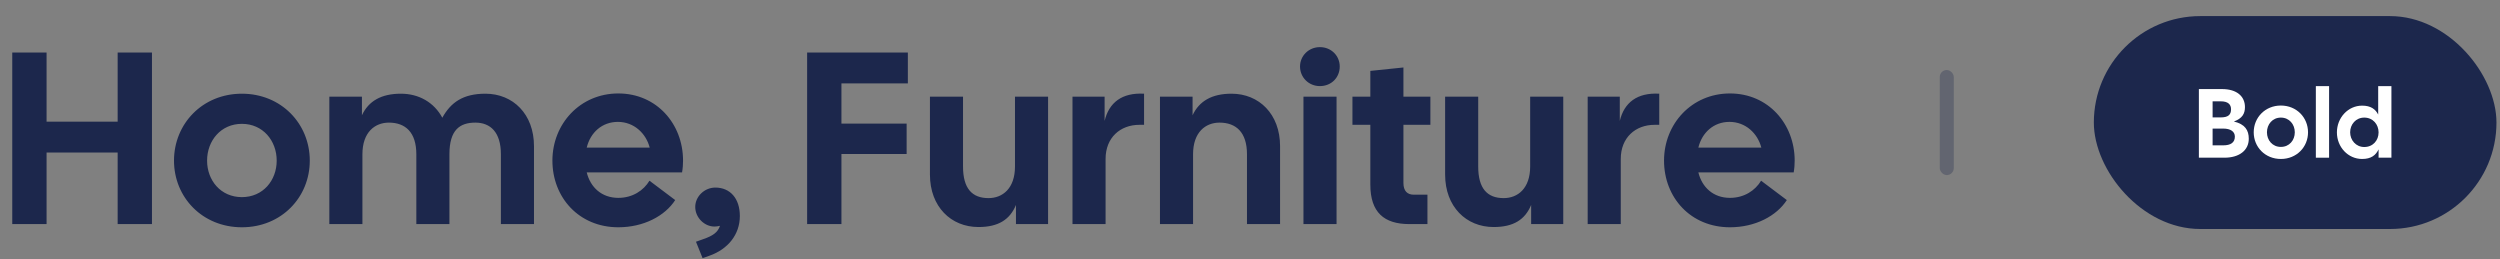 <svg width="357" height="37" viewBox="0 0 357 37" fill="none" xmlns="http://www.w3.org/2000/svg">
<rect x="0" y="0" width="357" height="37" fill="#808080" stroke="none"/>
<path d="M1.75 32H6.65V21.78H16.8V32H21.7V7.5H16.8V17.37H6.65V7.5H1.75V32ZM34.542 32.455C40.177 32.455 44.237 28.185 44.237 22.935C44.237 17.685 40.177 13.38 34.542 13.38C28.907 13.38 24.847 17.685 24.847 22.935C24.847 28.185 28.907 32.455 34.542 32.455ZM29.572 22.935C29.572 20.1 31.532 17.685 34.542 17.685C37.552 17.685 39.512 20.1 39.512 22.935C39.512 25.77 37.552 28.15 34.542 28.15C31.532 28.15 29.572 25.77 29.572 22.935ZM47.029 32H51.754V22.025C51.754 18.875 53.538 17.51 55.533 17.51C57.879 17.51 59.453 18.875 59.453 22.025V32H64.178V22.025C64.178 18.525 65.683 17.51 67.888 17.51C70.023 17.51 71.528 18.875 71.528 22.025V32H76.254V20.87C76.254 16.285 73.243 13.38 69.323 13.38C66.138 13.38 64.388 14.605 63.163 16.81C61.974 14.605 59.803 13.38 57.248 13.38C54.449 13.38 52.629 14.43 51.684 16.46V13.8H47.029V32ZM88.299 32.455C91.904 32.455 94.949 30.845 96.419 28.57L92.744 25.805C91.904 27.205 90.329 28.255 88.299 28.255C85.919 28.255 84.309 26.75 83.784 24.615H97.399C97.504 24.02 97.539 23.46 97.539 22.935C97.539 17.685 93.759 13.345 88.299 13.345C82.839 13.345 78.884 17.685 78.884 22.935C78.884 28.185 82.664 32.455 88.299 32.455ZM83.784 21.08C84.309 18.91 85.989 17.405 88.229 17.405C90.539 17.405 92.254 19.05 92.779 21.08H83.784ZM100.33 36.865L101.31 36.515C103.9 35.605 105.65 33.54 105.65 30.845C105.65 28.325 104.25 26.785 102.15 26.785C100.61 26.785 99.28 28.045 99.28 29.55C99.28 31.09 100.61 32.35 102.01 32.35C102.29 32.35 102.535 32.315 102.815 32.245C102.5 33.19 101.8 33.68 100.365 34.17L99.385 34.52L100.33 36.865ZM115.257 32H120.157V21.99H129.467V17.65H120.157V11.91H129.642V7.5H115.257V32ZM139.725 32.42C142.56 32.42 144.205 31.37 145.08 29.27V32H149.665V13.8H144.94V23.775C144.94 26.925 143.155 28.29 141.16 28.29C138.815 28.29 137.52 26.925 137.52 23.775V13.8H132.795V24.93C132.795 29.515 135.805 32.42 139.725 32.42ZM153.152 32H157.877V22.69C157.877 19.645 159.977 17.825 162.707 17.825H163.372V13.38C160.222 13.205 158.367 14.64 157.737 17.265V13.8H153.152V32ZM165.644 32H170.369V22.025C170.369 18.875 172.154 17.51 174.149 17.51C176.494 17.51 178.069 18.875 178.069 22.025V32H182.794V20.87C182.794 16.285 179.784 13.38 175.864 13.38C173.064 13.38 171.244 14.43 170.299 16.46V13.8H165.644V32ZM186.134 32H190.859V13.8H186.134V32ZM185.644 9.495C185.644 11.035 186.869 12.295 188.479 12.295C190.124 12.295 191.314 11.07 191.314 9.495C191.314 7.99 190.124 6.73 188.479 6.73C186.869 6.73 185.644 7.99 185.644 9.495ZM201.249 32H203.839V27.8H201.879C200.969 27.8 200.409 27.275 200.409 26.12V17.825H204.259V13.8H200.409V9.635L195.684 10.125V13.8H193.129V17.825H195.684V26.365C195.684 30.32 197.644 32 201.249 32ZM213.293 32.42C216.128 32.42 217.773 31.37 218.648 29.27V32H223.233V13.8H218.508V23.775C218.508 26.925 216.723 28.29 214.728 28.29C212.383 28.29 211.088 26.925 211.088 23.775V13.8H206.363V24.93C206.363 29.515 209.373 32.42 213.293 32.42ZM226.721 32H231.446V22.69C231.446 19.645 233.546 17.825 236.276 17.825H236.941V13.38C233.791 13.205 231.936 14.64 231.306 17.265V13.8H226.721V32ZM247.039 32.455C250.644 32.455 253.689 30.845 255.159 28.57L251.484 25.805C250.644 27.205 249.069 28.255 247.039 28.255C244.659 28.255 243.049 26.75 242.524 24.615H256.139C256.244 24.02 256.279 23.46 256.279 22.935C256.279 17.685 252.499 13.345 247.039 13.345C241.579 13.345 237.624 17.685 237.624 22.935C237.624 28.185 241.404 32.455 247.039 32.455ZM242.524 21.08C243.049 18.91 244.729 17.405 246.969 17.405C249.279 17.405 250.994 19.05 251.519 21.08H242.524Z" fill="#1C274C"/>
<rect opacity="0.3" x="277" y="10" width="2" height="15" rx="1" fill="#1C274C"/>
<rect x="299" y="2.299" width="57.495" height="30.402" rx="15.201" fill="#1C274C"/>
<path d="M314 22.519H317.654C319.782 22.519 321.126 21.455 321.126 19.817C321.126 18.599 320.594 17.731 318.998 17.353C320.202 16.905 320.58 16.233 320.58 15.295C320.58 13.769 319.432 12.719 317.304 12.719H314V22.519ZM315.96 20.755V18.361H317.472C318.536 18.361 319.138 18.795 319.138 19.509C319.138 20.363 318.536 20.755 317.472 20.755H315.96ZM315.96 16.765V14.469H317.122C318.186 14.469 318.592 14.931 318.592 15.603C318.592 16.387 318.186 16.765 317.122 16.765H315.96Z" fill="white"/>
<path d="M325.709 22.701C327.963 22.701 329.587 20.993 329.587 18.893C329.587 16.793 327.963 15.071 325.709 15.071C323.455 15.071 321.831 16.793 321.831 18.893C321.831 20.993 323.455 22.701 325.709 22.701ZM323.721 18.893C323.721 17.759 324.505 16.793 325.709 16.793C326.913 16.793 327.697 17.759 327.697 18.893C327.697 20.027 326.913 20.979 325.709 20.979C324.505 20.979 323.721 20.027 323.721 18.893Z" fill="white"/>
<path d="M330.703 22.519H332.593V12.299H330.703V22.519Z" fill="white"/>
<path d="M337.309 22.701C338.611 22.701 339.269 22.155 339.661 21.329V22.519H341.495V12.299H339.605V16.359C339.213 15.589 338.555 15.085 337.309 15.085C335.307 15.085 333.711 16.807 333.711 18.907C333.711 21.007 335.307 22.701 337.309 22.701ZM335.601 18.893C335.601 17.759 336.413 16.793 337.617 16.793C338.863 16.793 339.661 17.773 339.661 18.907C339.661 20.041 338.863 20.993 337.617 20.993C336.413 20.993 335.601 19.999 335.601 18.893Z" fill="white"/>
</svg>
